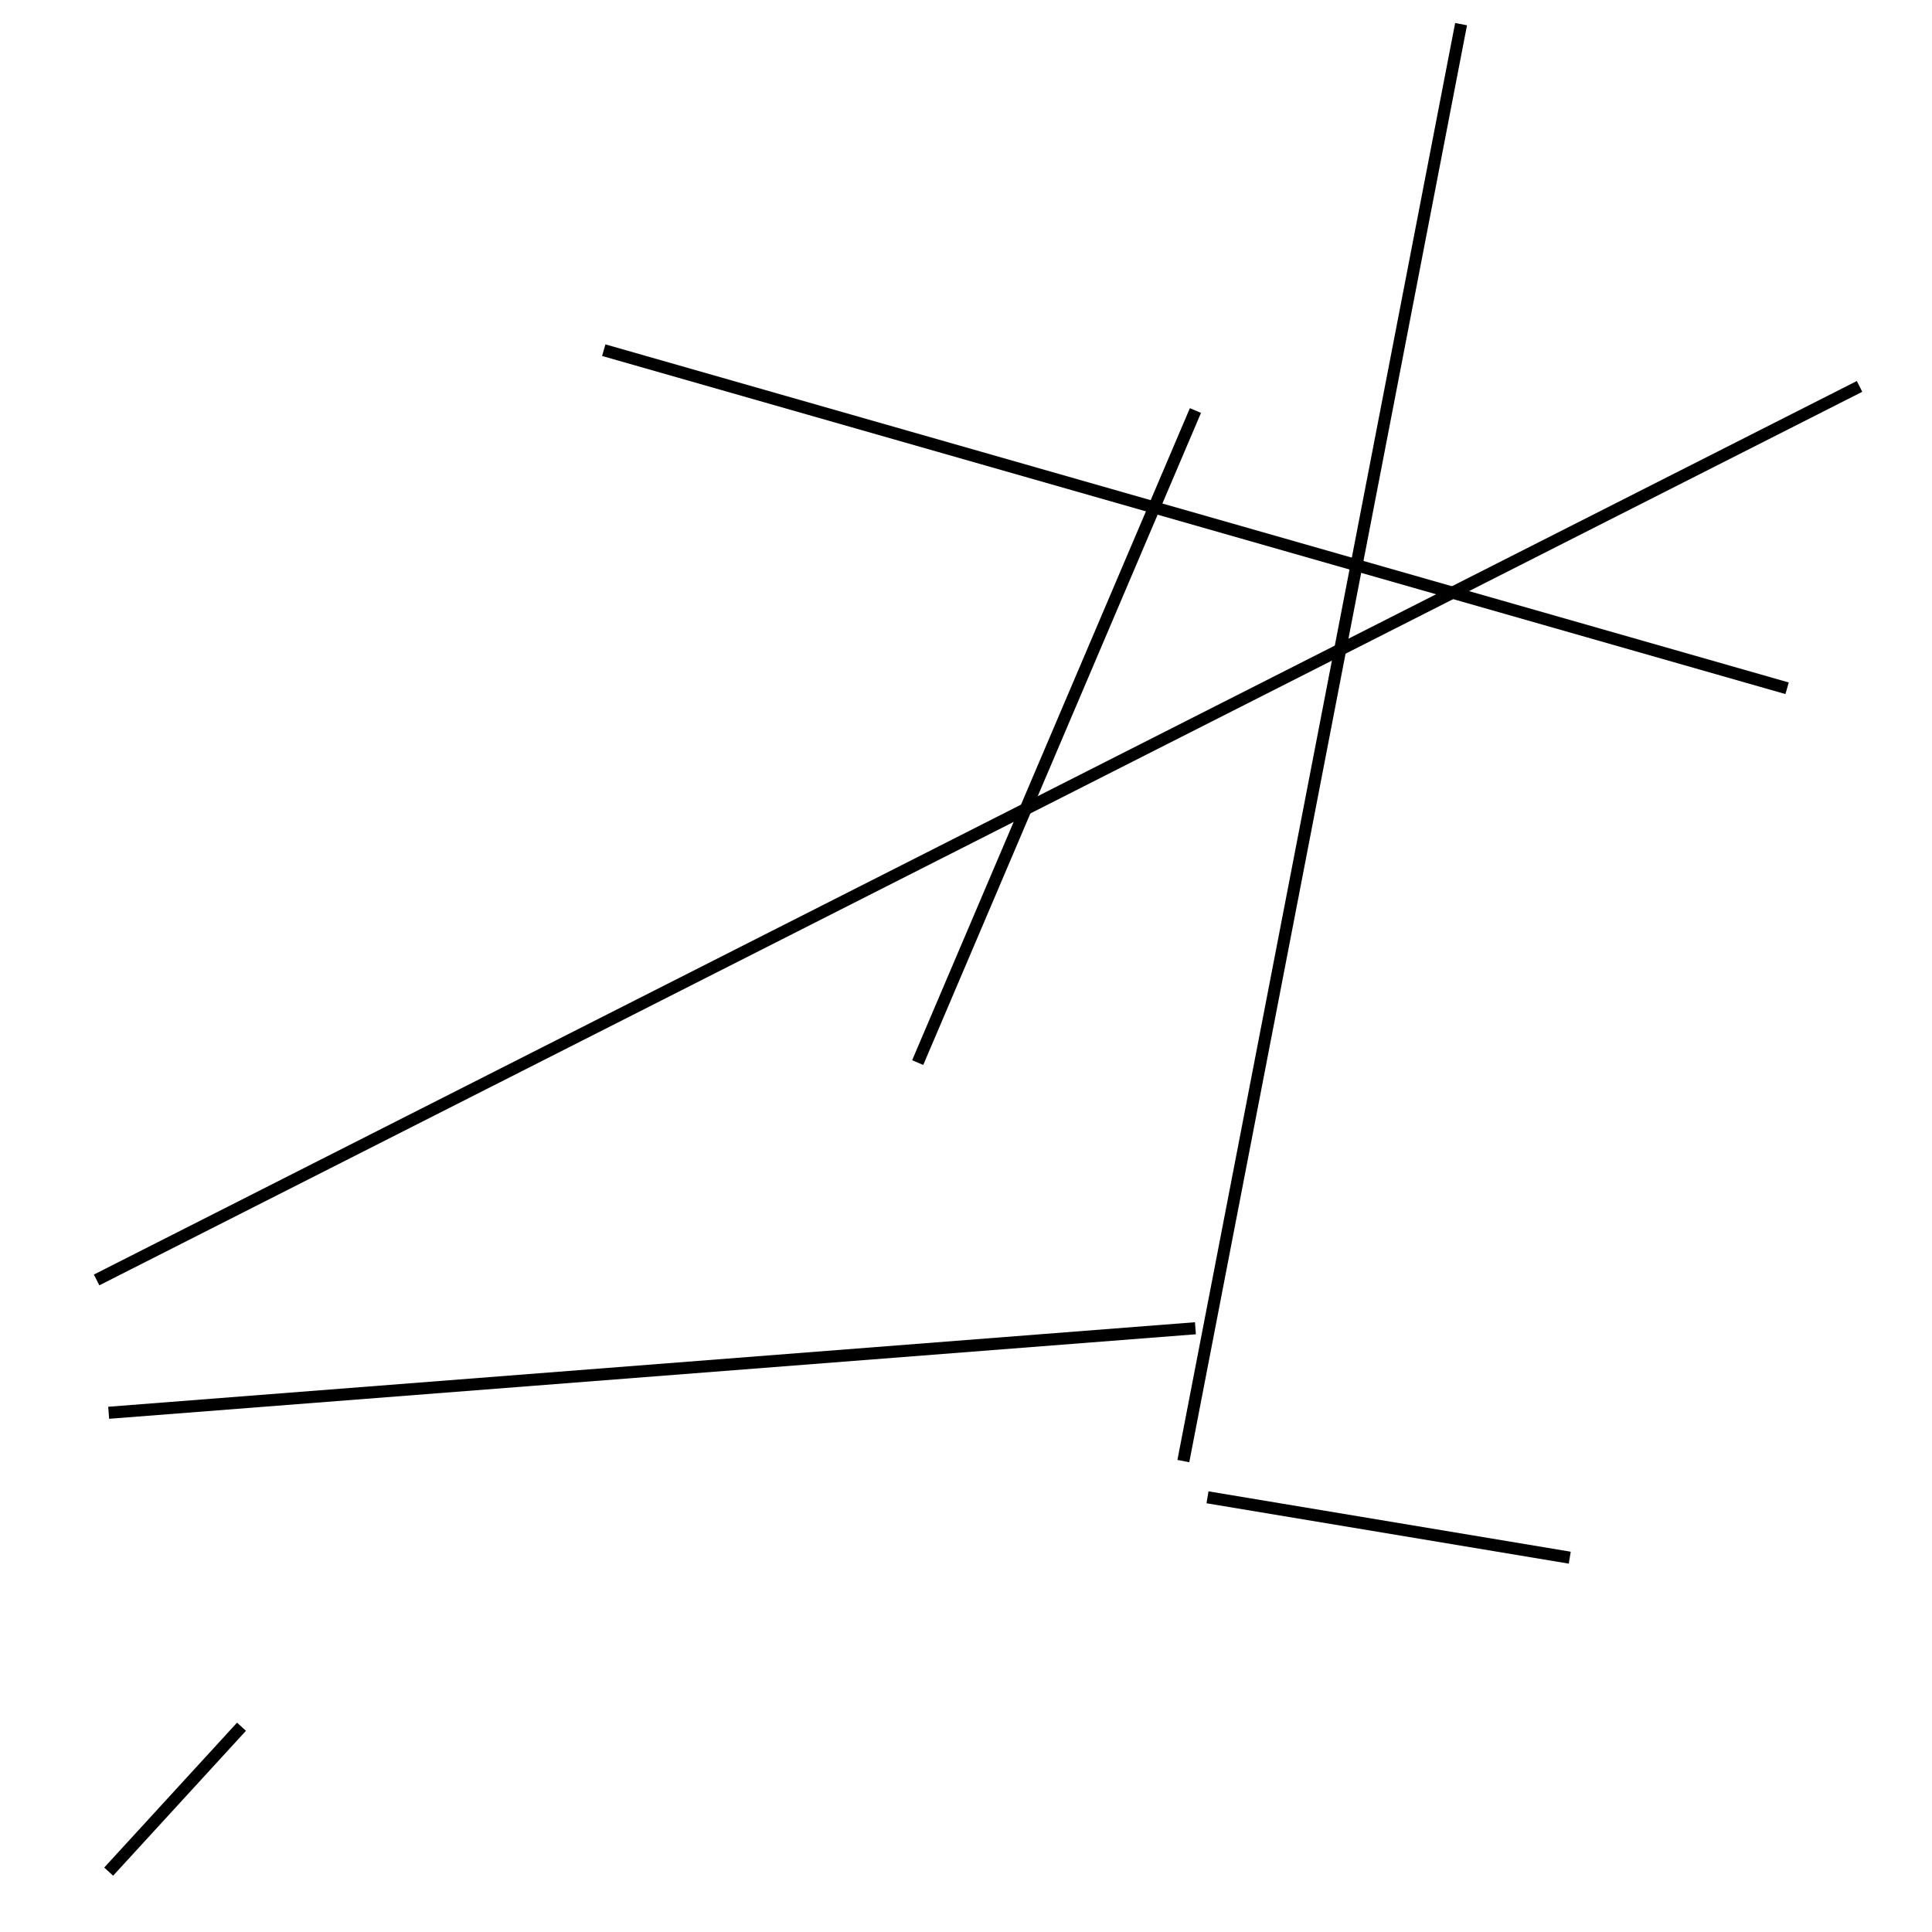 <?xml version="1.0" encoding="utf-8" ?>
<svg baseProfile="full" height="160" version="1.1" width="160" xmlns="http://www.w3.org/2000/svg" xmlns:ev="http://www.w3.org/2001/xml-events" xmlns:xlink="http://www.w3.org/1999/xlink"><defs /><line stroke="black" stroke-width="1" x1="121" x2="98" y1="2" y2="121" /><line stroke="black" stroke-width="1" x1="9" x2="99" y1="117" y2="110" /><line stroke="black" stroke-width="1" x1="20" x2="9" y1="143" y2="155" /><line stroke="black" stroke-width="1" x1="8" x2="154" y1="106" y2="32" /><line stroke="black" stroke-width="1" x1="99" x2="76" y1="34" y2="88" /><line stroke="black" stroke-width="1" x1="148" x2="50" y1="57" y2="29" /><line stroke="black" stroke-width="1" x1="130" x2="100" y1="129" y2="124" /></svg>